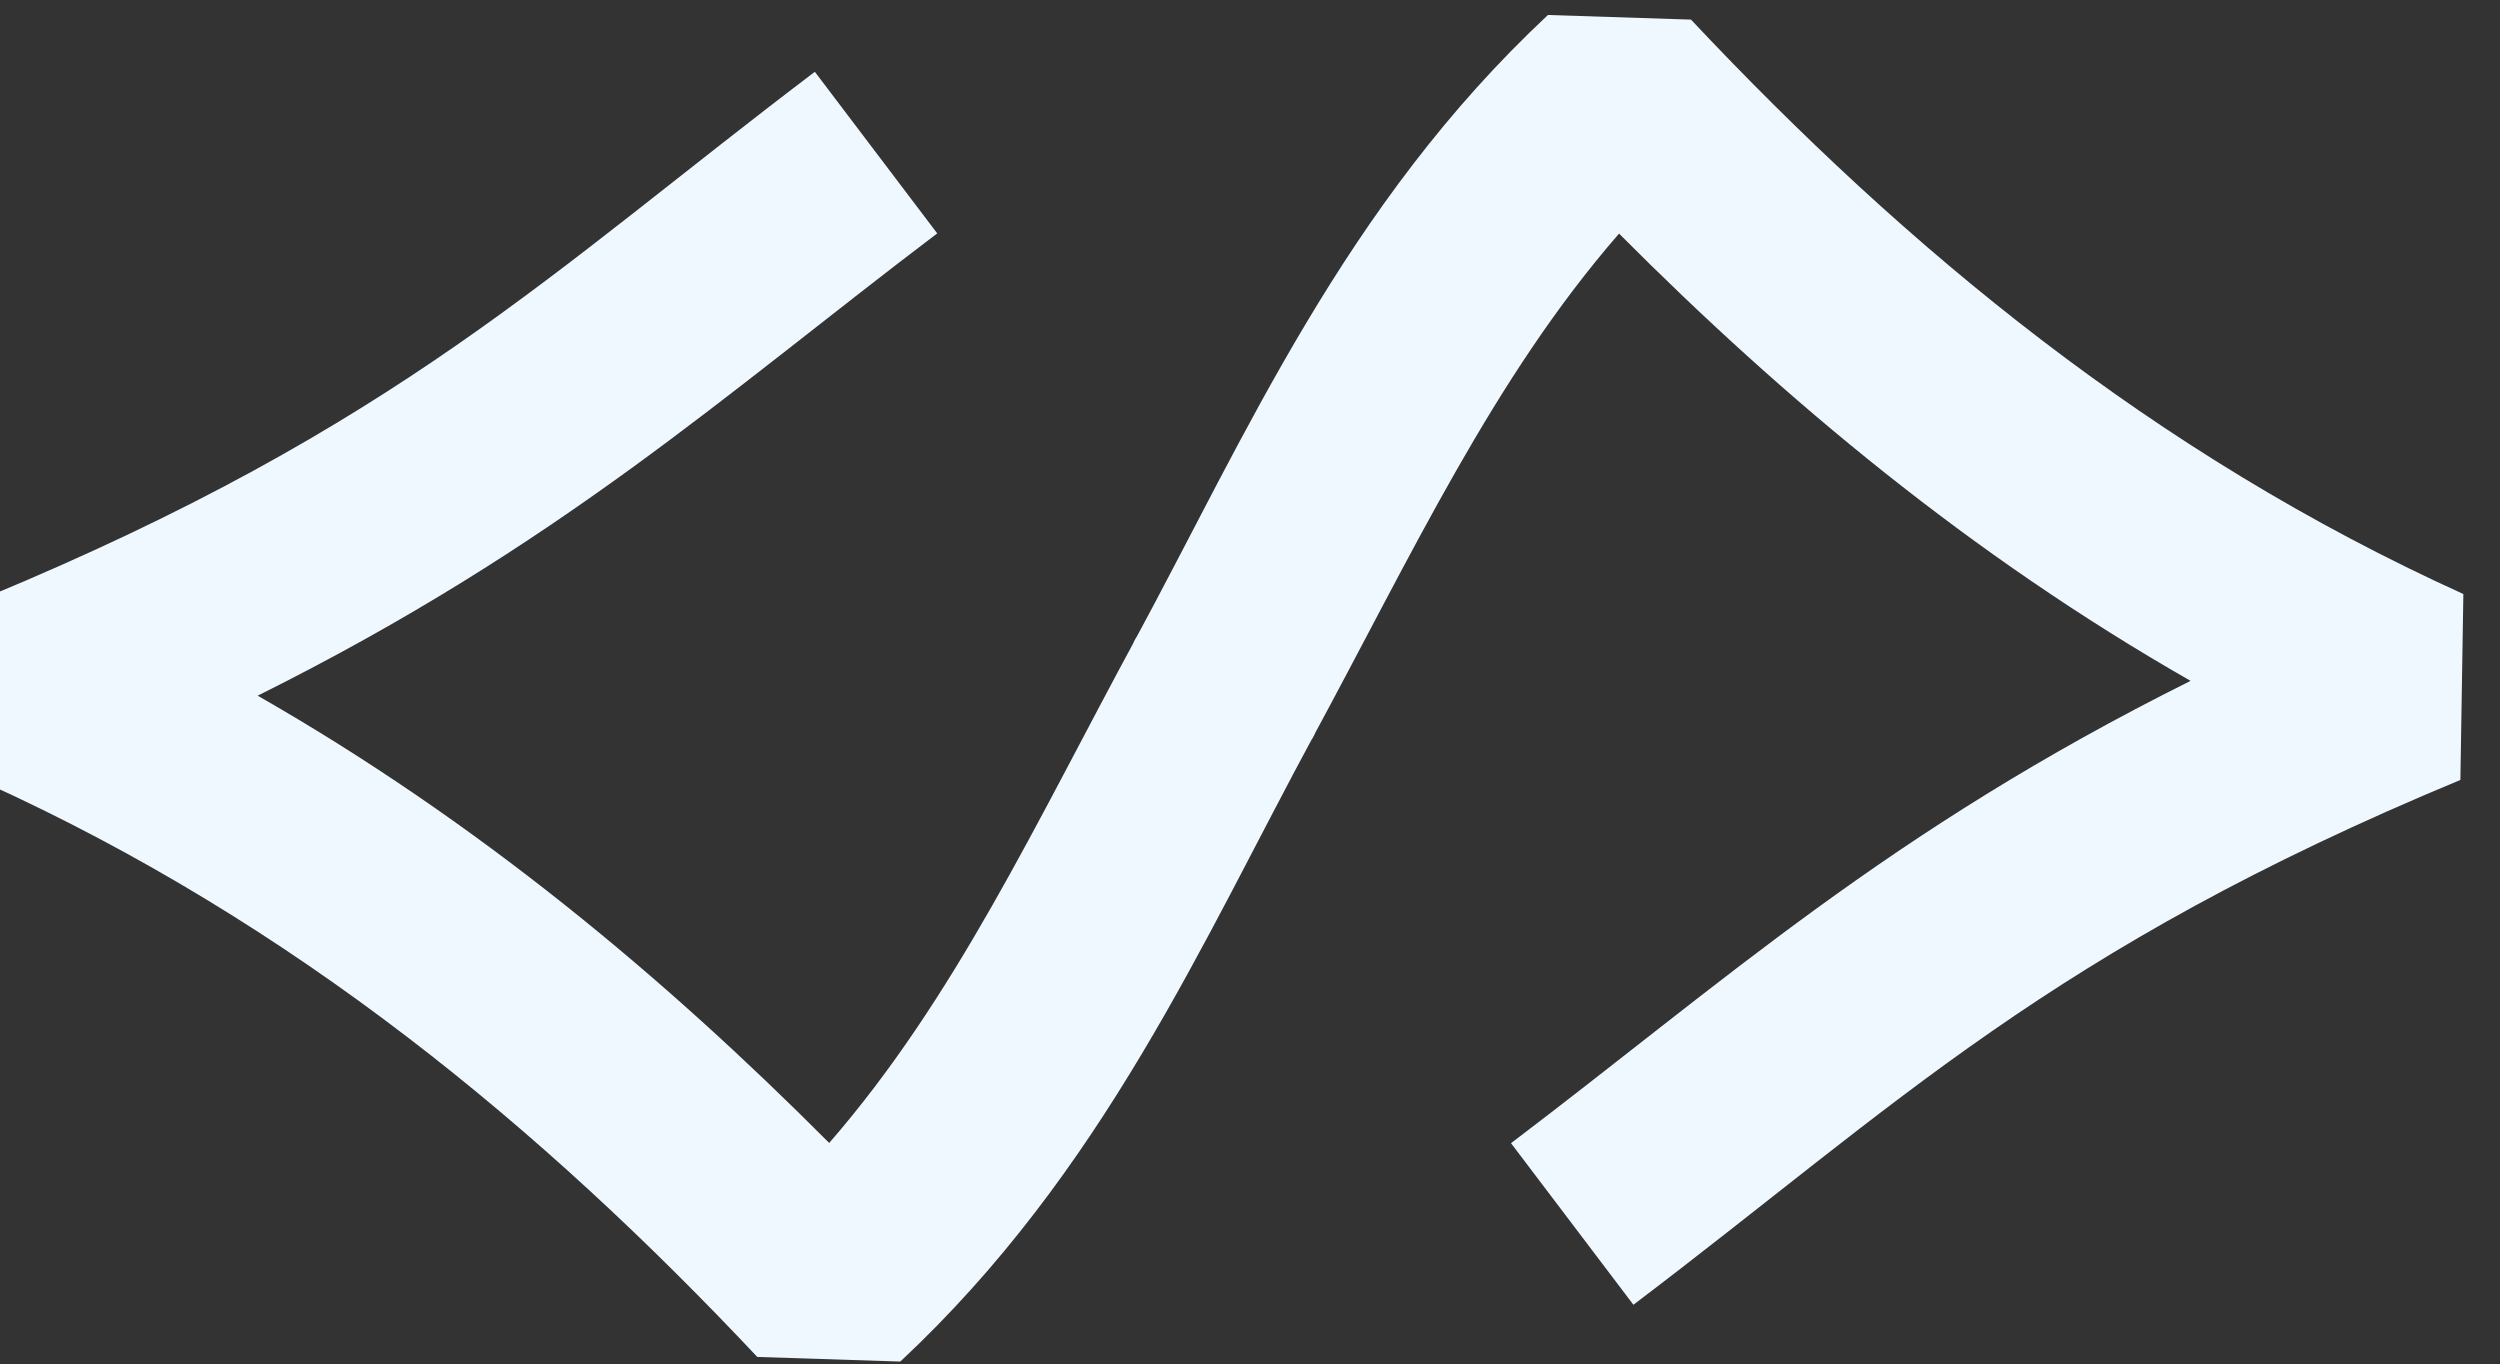 <?xml version="1.0" encoding="UTF-8" standalone="no"?>
<!-- Created with Inkscape (http://www.inkscape.org/) -->

<svg
   width="460"
   height="251"
   viewBox="0 0 121.708 66.41"
   version="1.1"
   id="svg230064"
   sodipodi:docname="arrowsLogoWhite.svg"
   inkscape:version="1.1.2 (b8e25be833, 2022-02-05)"
   xmlns:inkscape="http://www.inkscape.org/namespaces/inkscape"
   xmlns:sodipodi="http://sodipodi.sourceforge.net/DTD/sodipodi-0.dtd"
   xmlns="http://www.w3.org/2000/svg"
   xmlns:svg="http://www.w3.org/2000/svg">
  <rect x="0" y="0" width="121.708" height="66.41" fill="#333333" stroke="none"/>
  <sodipodi:namedview
     id="namedview230066"
     pagecolor="#ffffff"
     bordercolor="#666666"
     borderopacity="1.0"
     inkscape:pageshadow="2"
     inkscape:pageopacity="0.0"
     inkscape:pagecheckerboard="true"
     inkscape:document-units="mm"
     showgrid="false"
     units="px"
     inkscape:zoom="1.0368618"
     inkscape:cx="255.5789"
     inkscape:cy="249.79221"
     inkscape:window-width="1920"
     inkscape:window-height="1009"
     inkscape:window-x="-8"
     inkscape:window-y="-8"
     inkscape:window-maximized="1"
     inkscape:current-layer="g230225" />
  <defs
     id="defs230061" />
  <g
     inkscape:label="Ebene 1"
     inkscape:groupmode="layer"
     id="layer1">
    <g
       id="g230225">
      <g
         id="g229796"
         transform="matrix(0.529,0.015,-0.015,0.529,-1188.755,-490.55)"
         style="fill:#f0f8ff;fill-opacity:1">
        <path
           style="color:#000000;fill:#f0f8ff;stroke-linejoin:bevel;-inkscape-stroke:none;fill-opacity:1"
           d="m 2346.758,867.379 c -23.783,19.098 -37.288,33.631 -74.676,50.416 l 0.211,17.102 c 28.924,12.138 52.103,30.294 72.522,50.807 l 13.162,0.053 c 18.203,-18 26.692,-39.468 36.465,-58.791 l -16.641,-8.416 c -8.767,17.335 -15.756,33.683 -26.932,47.291 -15.651,-14.853 -33.156,-28.647 -53.719,-39.639 27.451,-14.662 42.153,-28.922 61.283,-44.283 z"
           id="path229365-0-5-5" />
        <path
           style="color:#000000;fill:#f0f8ff;stroke-linejoin:bevel;-inkscape-stroke:none;fill-opacity:1"
           d="m 2414.023,860.244 c -18.203,18 -26.692,39.468 -36.465,58.791 l 16.641,8.416 c 8.767,-17.335 15.756,-33.683 26.932,-47.291 15.651,14.853 33.156,28.647 53.719,39.639 -27.451,14.662 -42.153,28.922 -61.283,44.283 l 11.676,14.539 c 23.783,-19.098 37.288,-33.631 74.676,-50.416 l -0.211,-17.102 c -28.924,-12.138 -52.103,-30.294 -72.522,-50.807 z"
           id="path229365-6-6-9-2" />
      </g>
    </g>
  </g>
</svg>
